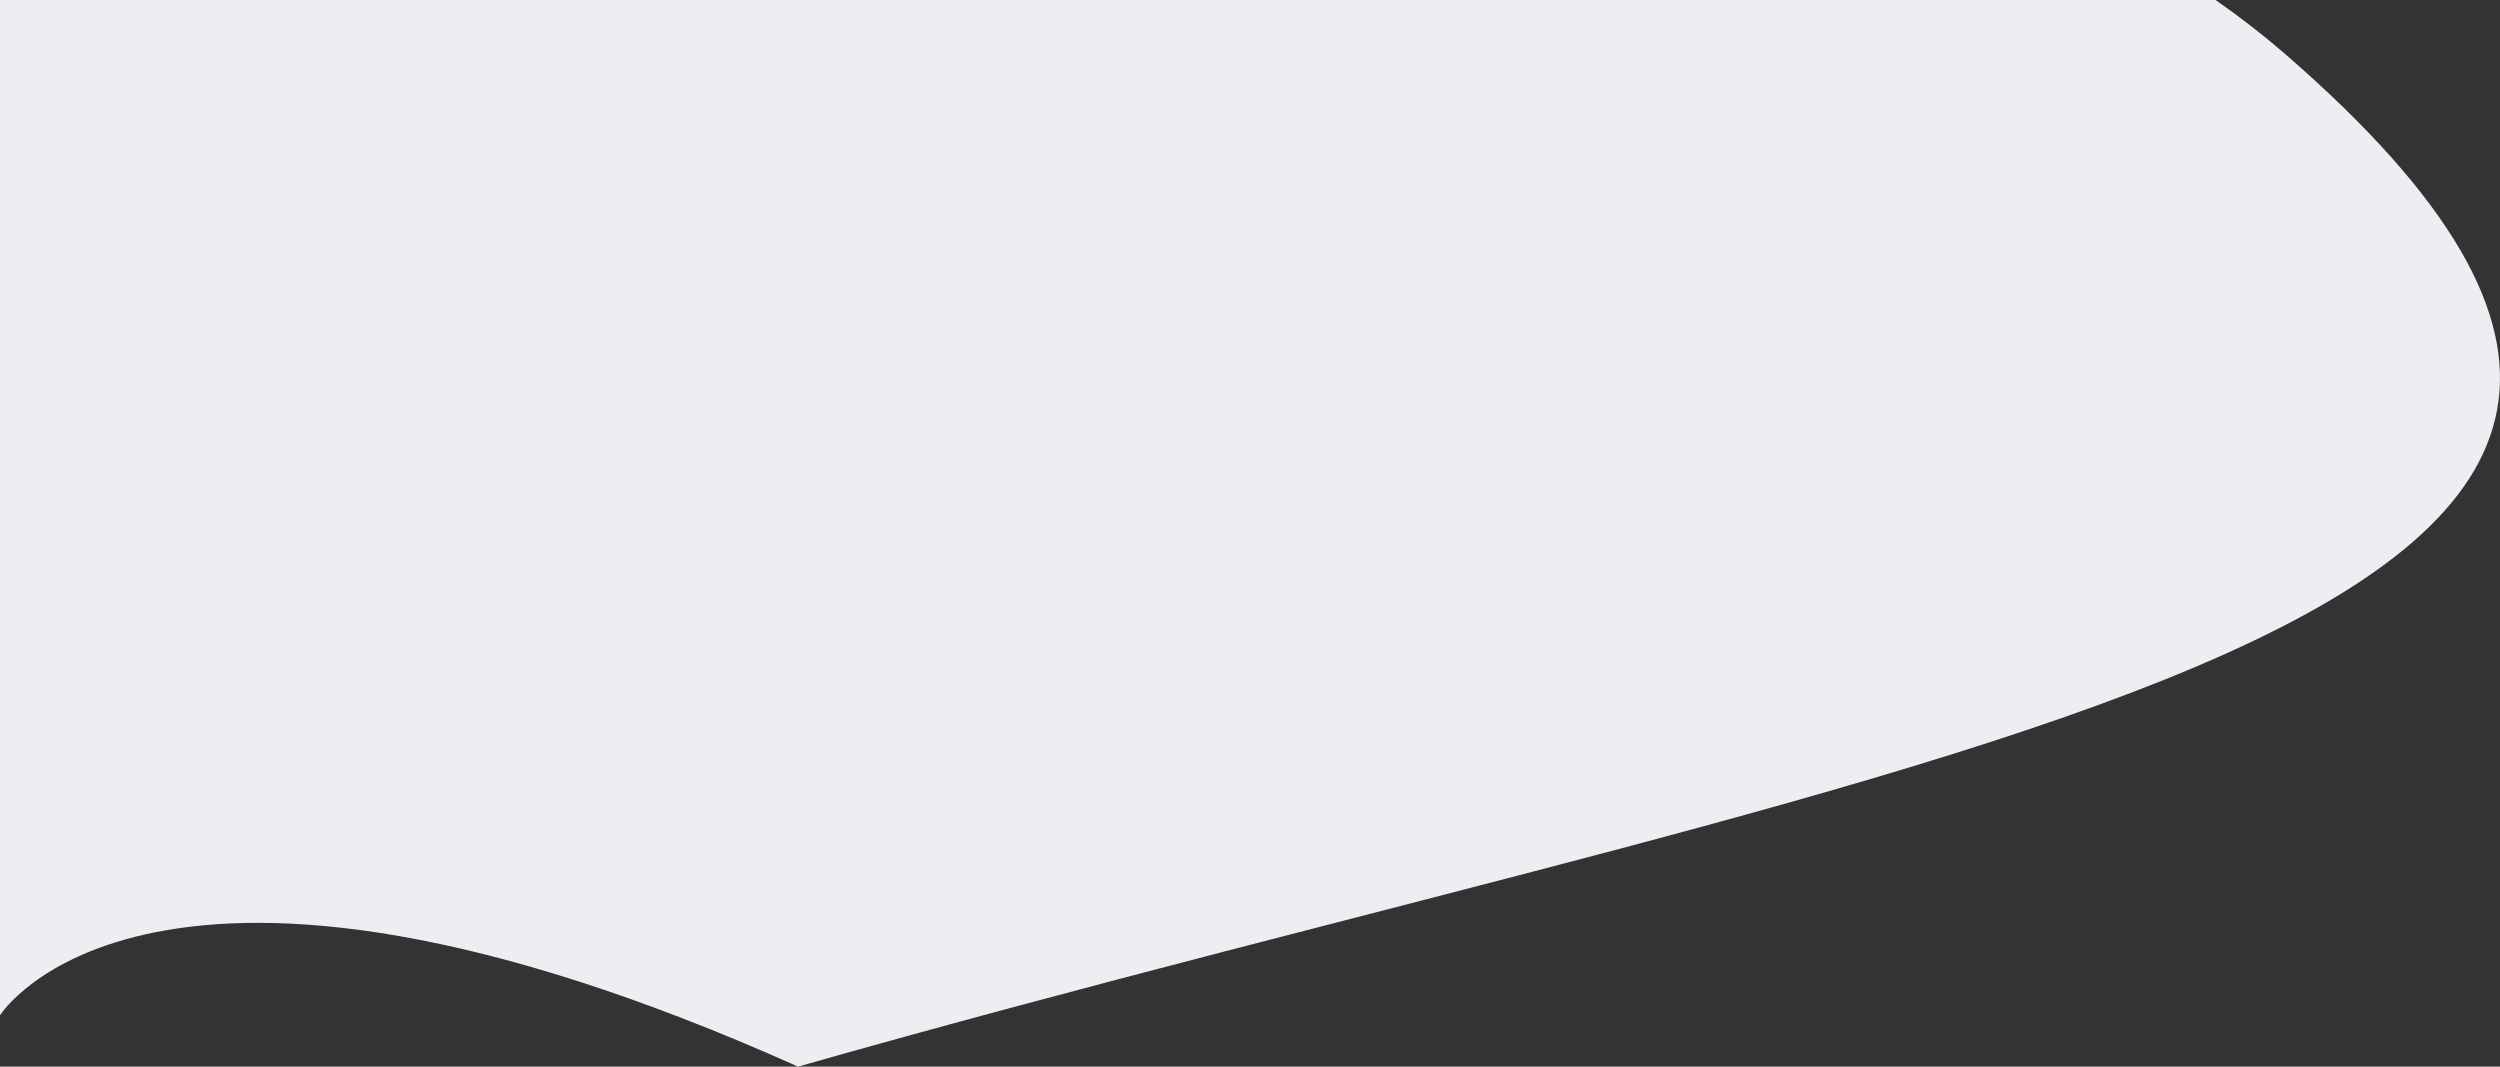 <?xml version="1.0" encoding="UTF-8"?>
<svg xmlns="http://www.w3.org/2000/svg" viewBox="0 0 694.4 296.26">
  <rect x="0" y="0" width="694.4" height="296.26" fill="#333333" stroke="none"/>
  <defs>
    <style>
      .cls-1 {
        fill: #edeef2;
        mix-blend-mode: multiply;
      }

      .cls-2 {
        isolation: isolate;
      }
    </style>
  </defs>
  <g class="cls-2">
    <g id="Isolation_Mode" data-name="Isolation Mode">
      <path class="cls-1" d="m0,282V0h615.4c6.89,4.81,13.36,9.83,19.38,15.05,185.11,160.55-91.17,189.59-413.11,281.21C41.58,215.67,0,282,0,282Z"/>
    </g>
  </g>
</svg>
